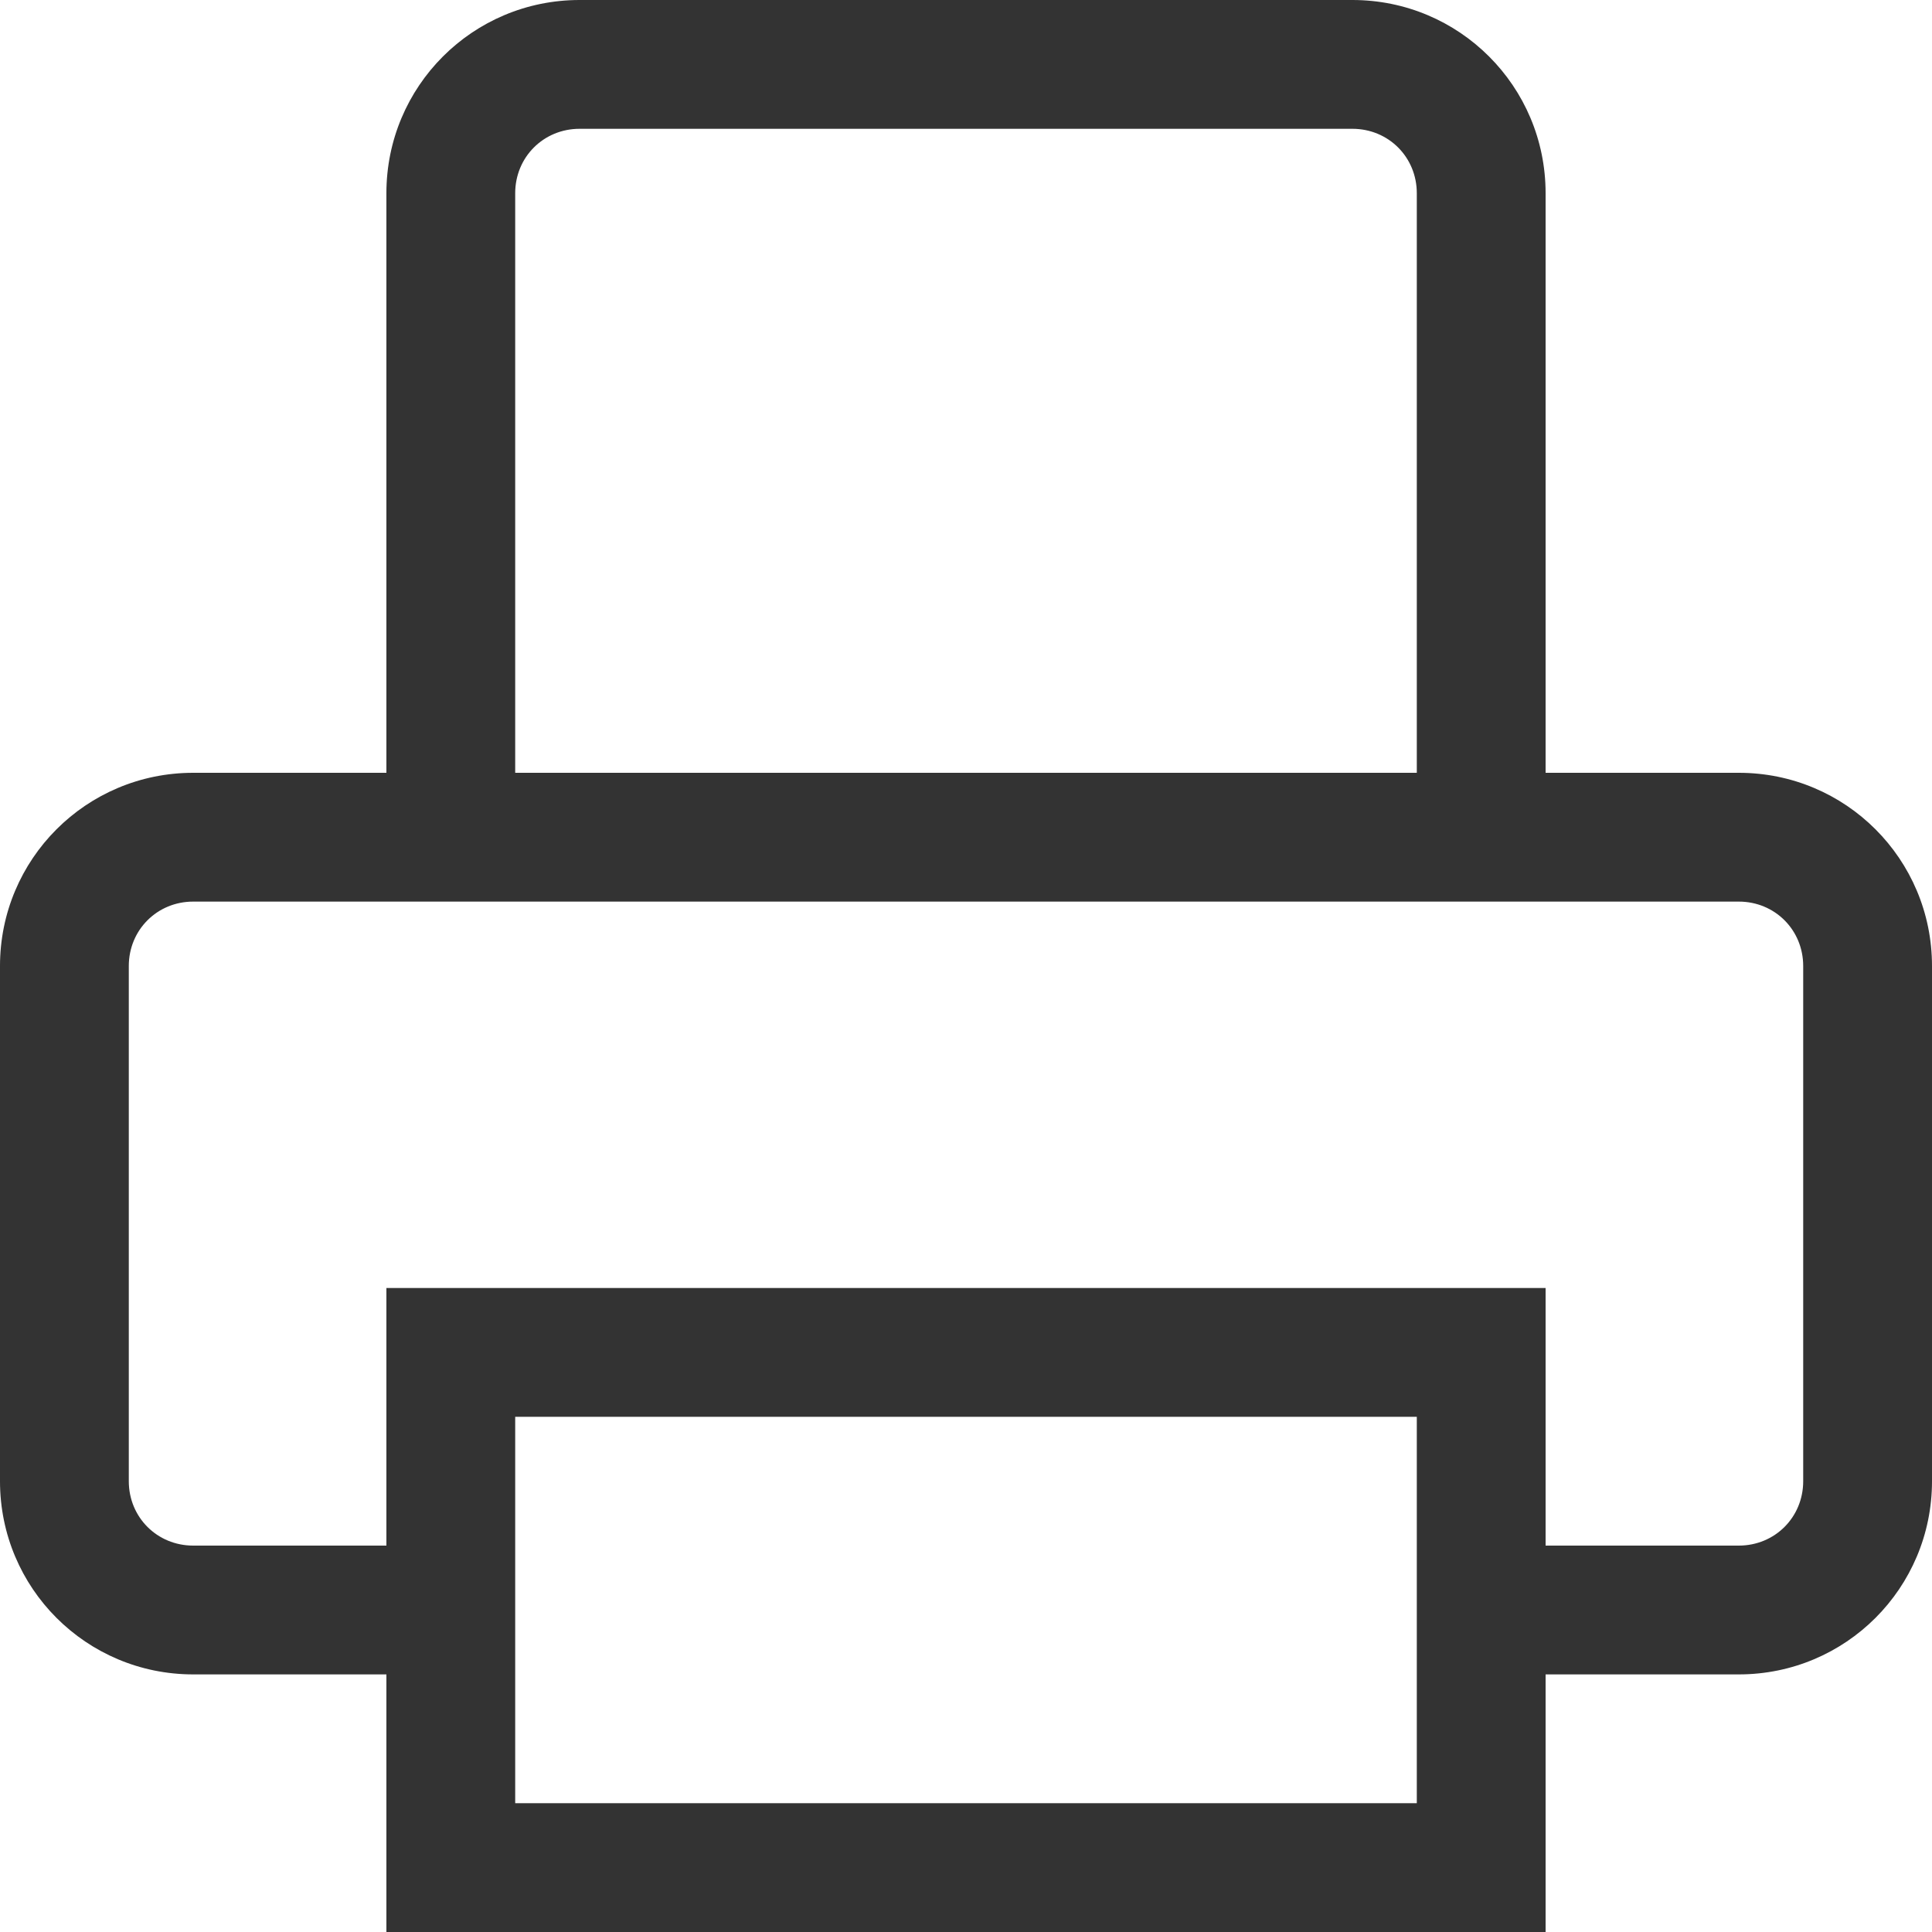 <svg width="15" height="15" viewBox="0 0 15 15" fill="none" xmlns="http://www.w3.org/2000/svg">
<path d="M12 15H3V13H1.5C0.67 13 0 12.33 0 11.5V7.5C0 6.67 0.67 6 1.5 6H3V1.5C3 0.67 3.67 0 4.5 0H10.5C11.33 0 12 0.67 12 1.5V6H13.5C14.33 6 15 6.67 15 7.5V11.5C15 12.33 14.33 13 13.5 13H12V15ZM4 14H11V11H4V14ZM12 12H13.5C13.78 12 14 11.78 14 11.5V7.5C14 7.22 13.78 7 13.5 7H1.5C1.22 7 1 7.22 1 7.5V11.5C1 11.78 1.22 12 1.5 12H3V10H12V12ZM4 6H11V1.5C11 1.22 10.78 1 10.5 1H4.5C4.22 1 4 1.22 4 1.5V6Z" fill="#333333"/>
</svg>
